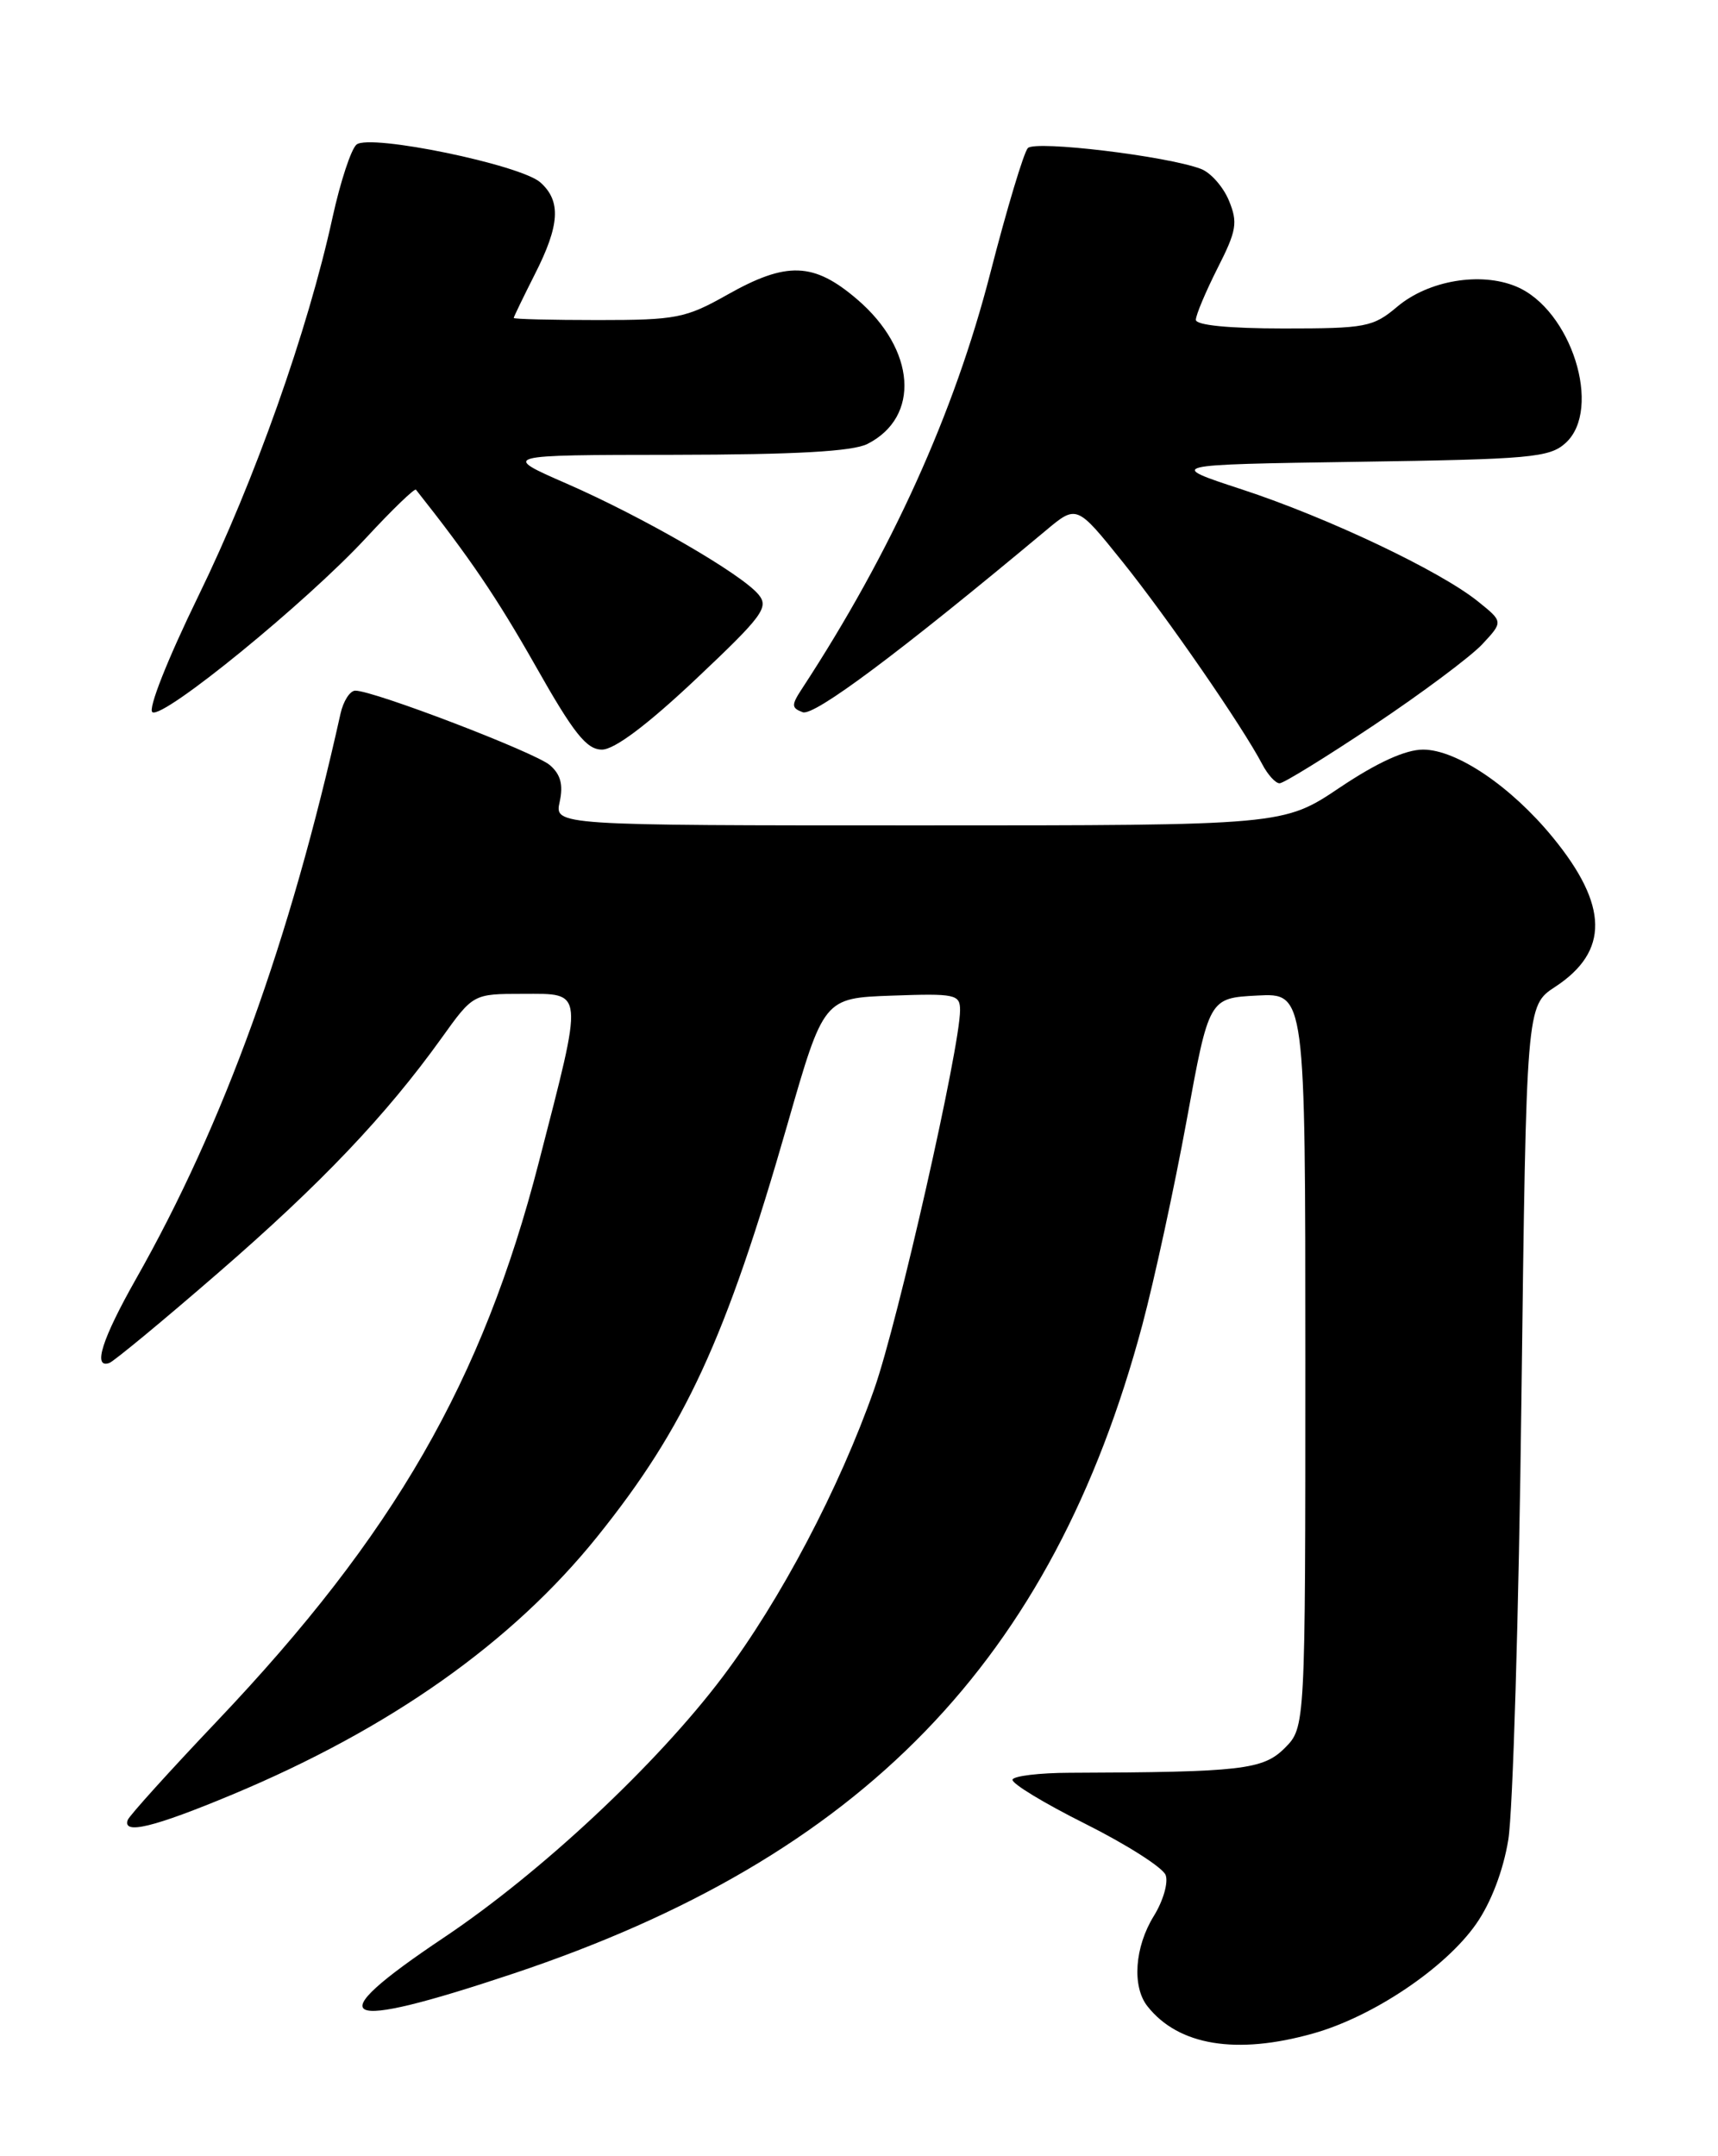 <?xml version="1.0" encoding="UTF-8" standalone="no"?>
<!DOCTYPE svg PUBLIC "-//W3C//DTD SVG 1.1//EN" "http://www.w3.org/Graphics/SVG/1.1/DTD/svg11.dtd" >
<svg xmlns="http://www.w3.org/2000/svg" xmlns:xlink="http://www.w3.org/1999/xlink" version="1.1" viewBox="0 0 204 256">
 <g >
 <path fill="currentColor"
d=" M 155.93 241.43 C 163.03 239.44 171.63 233.66 175.28 228.43 C 177.04 225.92 178.50 222.10 179.10 218.43 C 179.64 215.17 180.35 191.56 180.66 165.96 C 181.24 119.41 181.24 119.41 184.66 117.17 C 191.09 112.96 191.00 107.50 184.39 99.43 C 179.43 93.37 172.96 89.00 168.98 89.00 C 166.89 89.00 163.53 90.53 159.10 93.50 C 152.40 98.00 152.40 98.00 109.12 98.00 C 65.84 98.00 65.84 98.00 66.46 95.19 C 66.90 93.17 66.57 91.94 65.29 90.84 C 63.51 89.32 44.40 82.00 42.19 82.00 C 41.56 82.00 40.76 83.24 40.43 84.75 C 34.41 111.80 26.58 133.45 16.13 151.88 C 12.12 158.97 10.99 162.51 12.97 161.83 C 13.50 161.65 19.31 156.85 25.87 151.16 C 38.15 140.52 45.85 132.42 52.43 123.25 C 56.19 118.00 56.19 118.00 62.09 118.00 C 69.41 118.00 69.34 117.22 63.98 138.00 C 57.29 163.98 46.80 182.20 25.79 204.33 C 20.13 210.29 15.35 215.58 15.17 216.08 C 14.52 217.87 18.28 216.95 27.60 213.06 C 46.34 205.23 60.81 195.01 70.90 182.47 C 81.36 169.46 86.16 159.06 93.50 133.50 C 97.81 118.50 97.81 118.50 105.91 118.21 C 113.45 117.94 114.00 118.06 114.00 119.94 C 114.00 124.36 106.64 156.87 103.81 164.92 C 99.68 176.68 92.68 189.98 85.82 199.08 C 78.00 209.46 64.23 222.34 52.67 230.07 C 37.66 240.12 40.01 241.32 60.99 234.31 C 102.41 220.46 124.98 197.18 135.65 157.28 C 137.08 151.90 139.45 140.97 140.91 133.00 C 143.56 118.50 143.56 118.50 149.28 118.20 C 155.00 117.90 155.00 117.90 155.00 161.50 C 155.00 205.09 155.00 205.09 152.55 207.55 C 149.97 210.12 147.42 210.41 127.00 210.48 C 123.42 210.49 120.38 210.86 120.23 211.29 C 120.08 211.73 123.97 214.09 128.87 216.54 C 133.78 219.00 138.07 221.73 138.41 222.62 C 138.75 223.50 138.12 225.69 137.01 227.48 C 134.73 231.17 134.40 235.86 136.25 238.20 C 139.93 242.87 146.82 244.00 155.93 241.43 Z  M 163.15 86.09 C 168.84 82.29 174.62 77.97 176.00 76.50 C 178.50 73.82 178.50 73.82 175.50 71.41 C 171.00 67.78 157.65 61.45 147.50 58.12 C 138.50 55.17 138.50 55.17 161.15 54.83 C 181.74 54.53 183.99 54.33 185.90 52.60 C 190.32 48.59 186.57 36.72 180.02 34.01 C 175.79 32.25 169.62 33.30 165.93 36.40 C 163.04 38.84 162.19 39.00 152.42 39.00 C 145.92 39.00 142.00 38.61 142.00 37.97 C 142.00 37.40 143.16 34.65 144.57 31.85 C 146.85 27.37 147.00 26.42 145.92 23.80 C 145.24 22.17 143.75 20.48 142.59 20.05 C 138.53 18.52 122.95 16.65 122.05 17.58 C 121.57 18.09 119.56 24.77 117.59 32.43 C 113.31 49.07 105.84 65.55 95.25 81.74 C 93.95 83.72 93.96 84.05 95.31 84.56 C 96.65 85.08 106.80 77.50 124.18 62.99 C 127.85 59.92 127.85 59.92 133.30 66.71 C 138.62 73.34 147.53 86.25 149.89 90.75 C 150.54 91.99 151.46 93.00 151.94 93.00 C 152.42 93.00 157.46 89.89 163.15 86.09 Z  M 82.62 80.64 C 90.57 73.14 91.33 72.11 90.07 70.59 C 88.03 68.13 76.36 61.39 67.31 57.43 C 59.50 54.02 59.50 54.02 80.00 54.00 C 94.49 53.98 101.23 53.60 103.00 52.71 C 109.31 49.51 108.75 41.51 101.79 35.55 C 96.62 31.12 93.42 31.01 86.35 35.00 C 81.42 37.78 80.30 38.00 71.02 38.00 C 65.51 38.00 61.00 37.89 61.00 37.75 C 61.01 37.61 62.13 35.29 63.50 32.58 C 66.47 26.74 66.65 23.89 64.18 21.67 C 61.86 19.57 43.94 15.87 42.34 17.16 C 41.70 17.68 40.42 21.56 39.49 25.80 C 36.55 39.26 30.23 57.08 23.57 70.73 C 19.87 78.32 17.54 84.22 18.10 84.56 C 19.41 85.37 36.38 71.52 43.48 63.85 C 46.57 60.51 49.24 57.94 49.39 58.14 C 55.76 66.18 58.97 70.92 63.59 79.06 C 68.12 87.08 69.65 89.00 71.48 89.00 C 72.96 89.00 76.87 86.06 82.62 80.64 Z "/>
</g>
</svg>